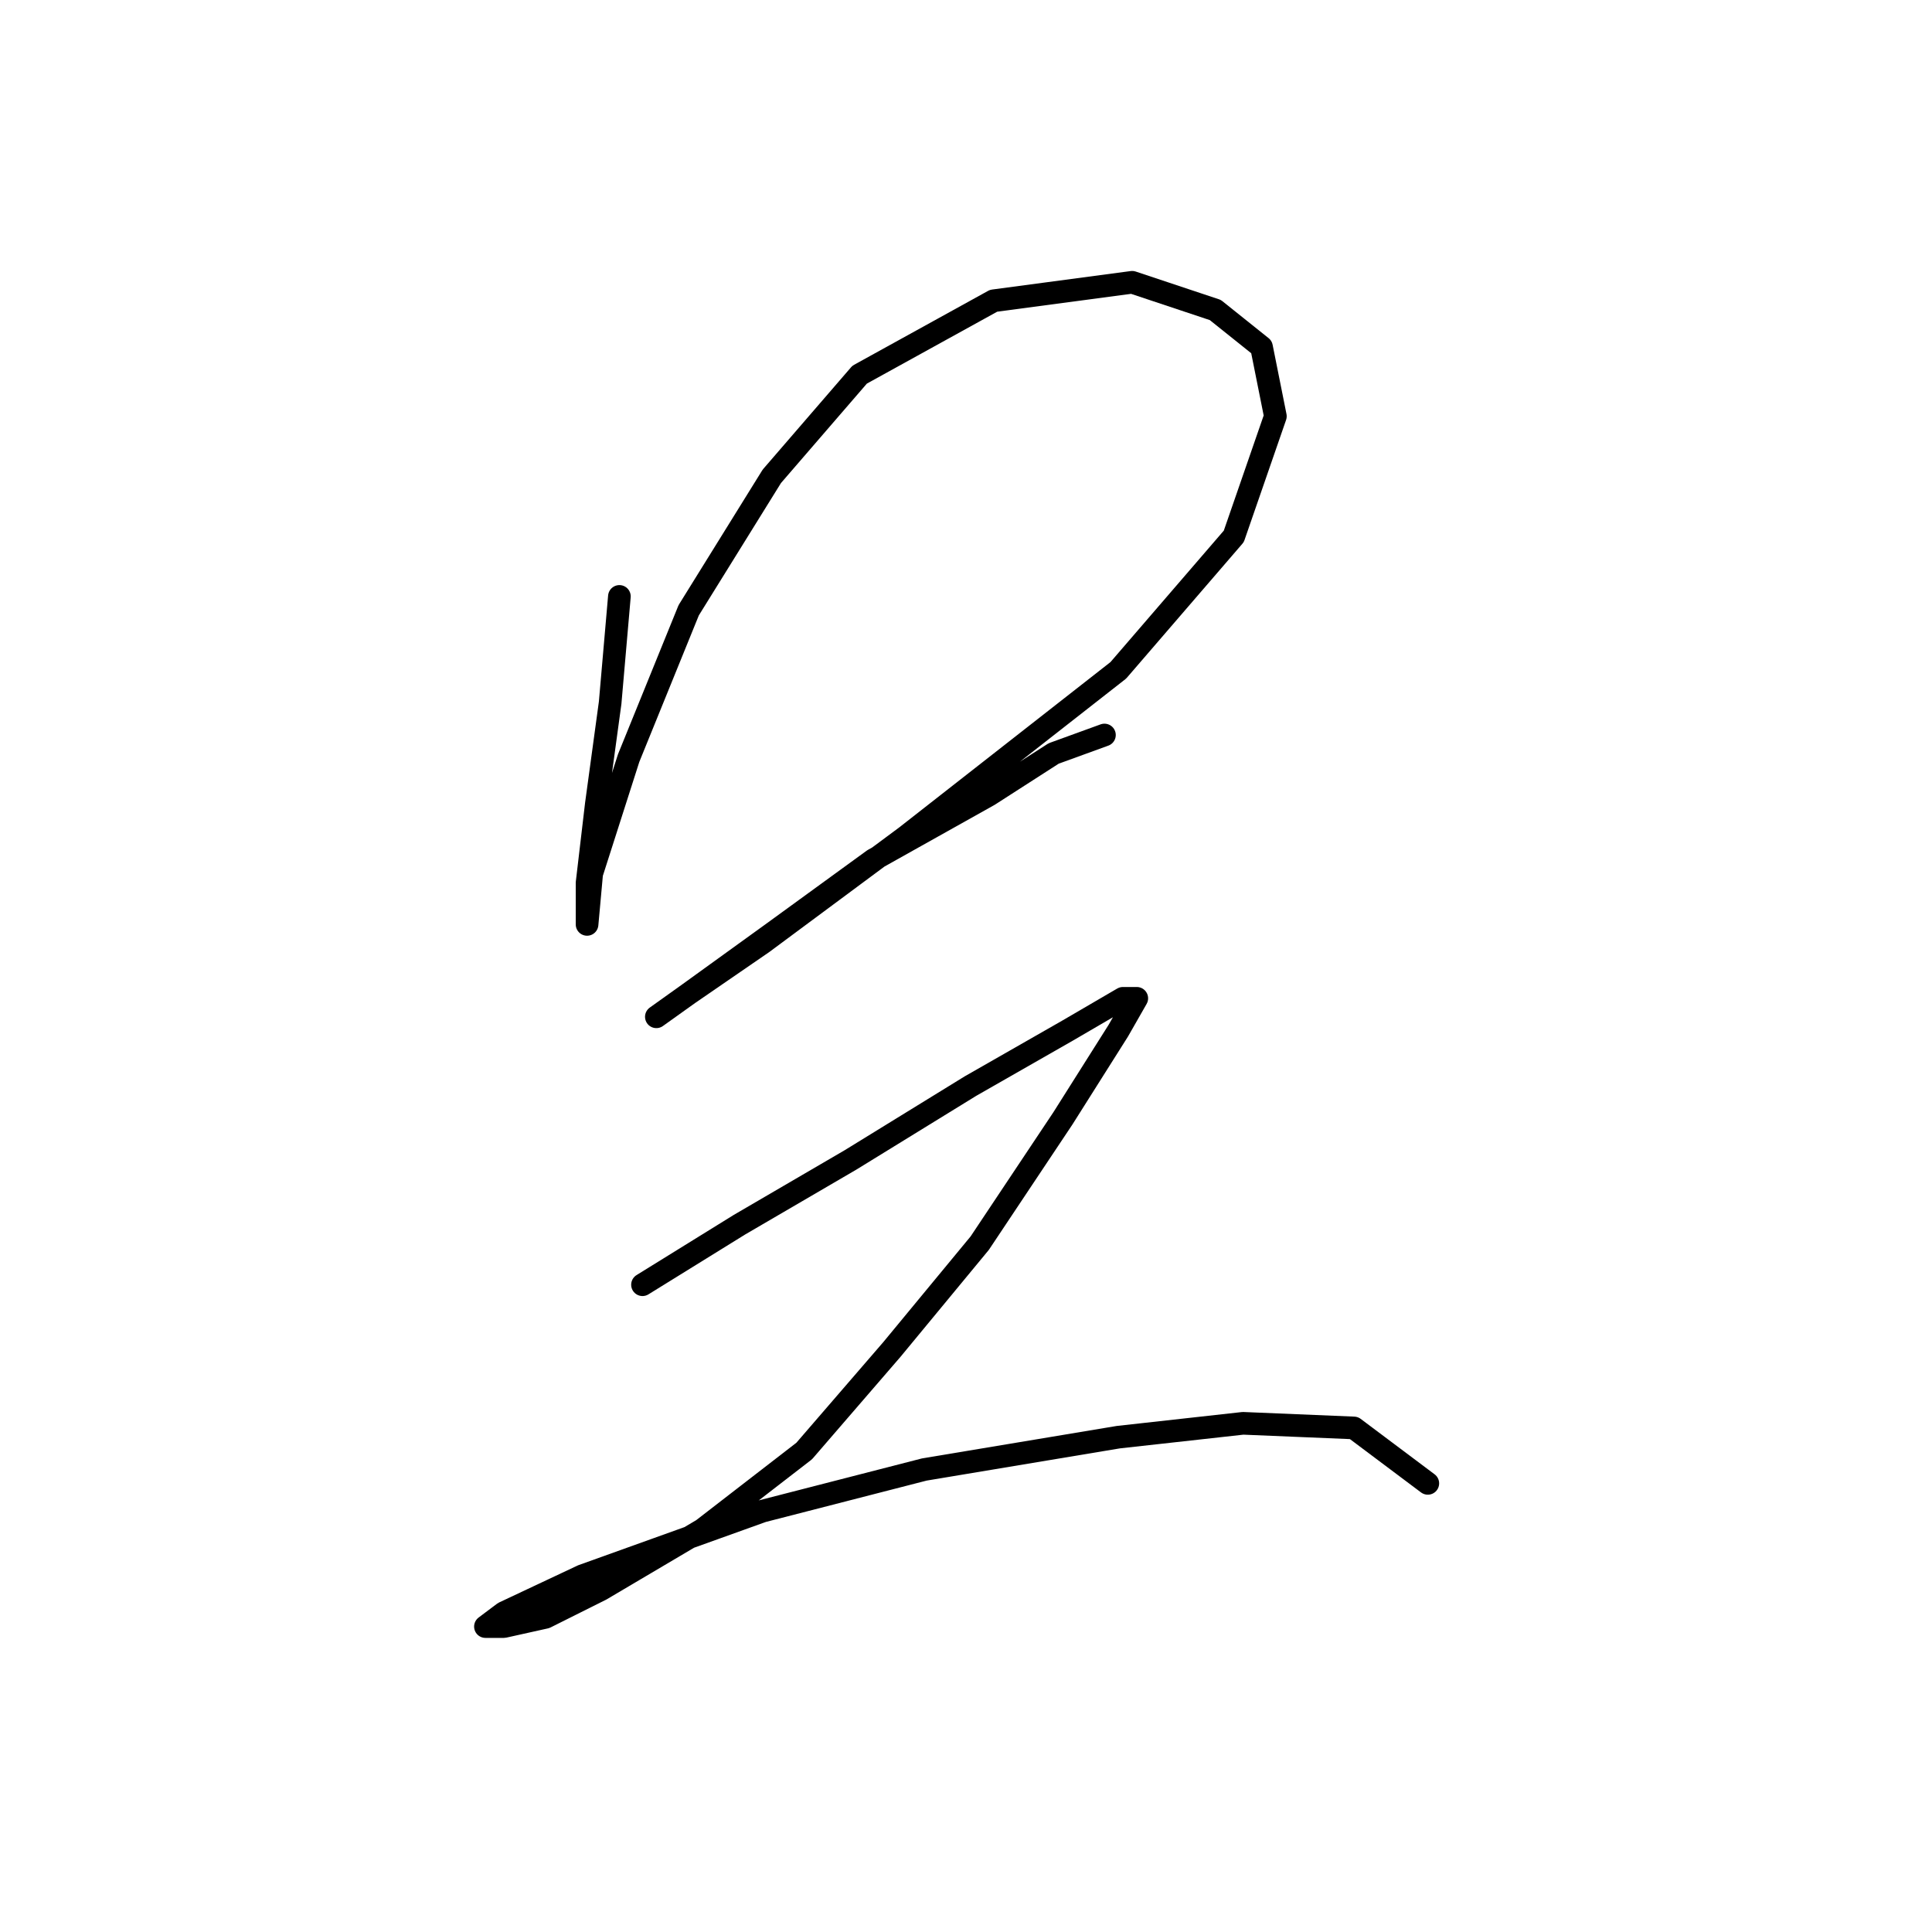 <?xml version="1.0" standalone="no"?>
    <svg width="256" height="256" xmlns="http://www.w3.org/2000/svg" version="1.1">
    <polyline stroke="black" stroke-width="3" stroke-linecap="round" fill="transparent" stroke-linejoin="round" points="82.073 79.028 80.849 93.107 79.013 106.573 77.789 116.979 77.789 122.488 77.789 122.488 78.401 115.755 83.298 100.452 91.255 80.865 102.273 63.113 113.903 49.647 131.655 39.853 150.018 37.405 161.036 41.077 167.157 45.974 168.994 55.156 163.484 71.071 148.182 88.822 120.024 110.858 101.049 124.937 91.255 131.67 86.97 134.731 86.97 134.731 91.255 131.67 102.273 123.713 115.74 113.919 131.043 105.349 139.612 99.84 146.345 97.392 146.345 97.392 " />
        <polyline stroke="black" stroke-width="3" stroke-linecap="round" fill="transparent" stroke-linejoin="round" points="85.134 170.233 97.988 162.276 112.679 153.706 128.594 143.912 141.448 136.567 148.794 132.282 150.63 132.282 148.182 136.567 140.836 148.197 129.818 164.724 118.188 178.803 106.558 192.269 93.091 202.675 79.625 210.633 72.28 214.305 66.771 215.53 64.322 215.53 66.771 213.693 77.177 208.796 101.049 200.227 122.473 194.718 148.182 190.433 164.709 188.597 179.399 189.209 189.193 196.554 189.193 196.554 " />
        </svg>